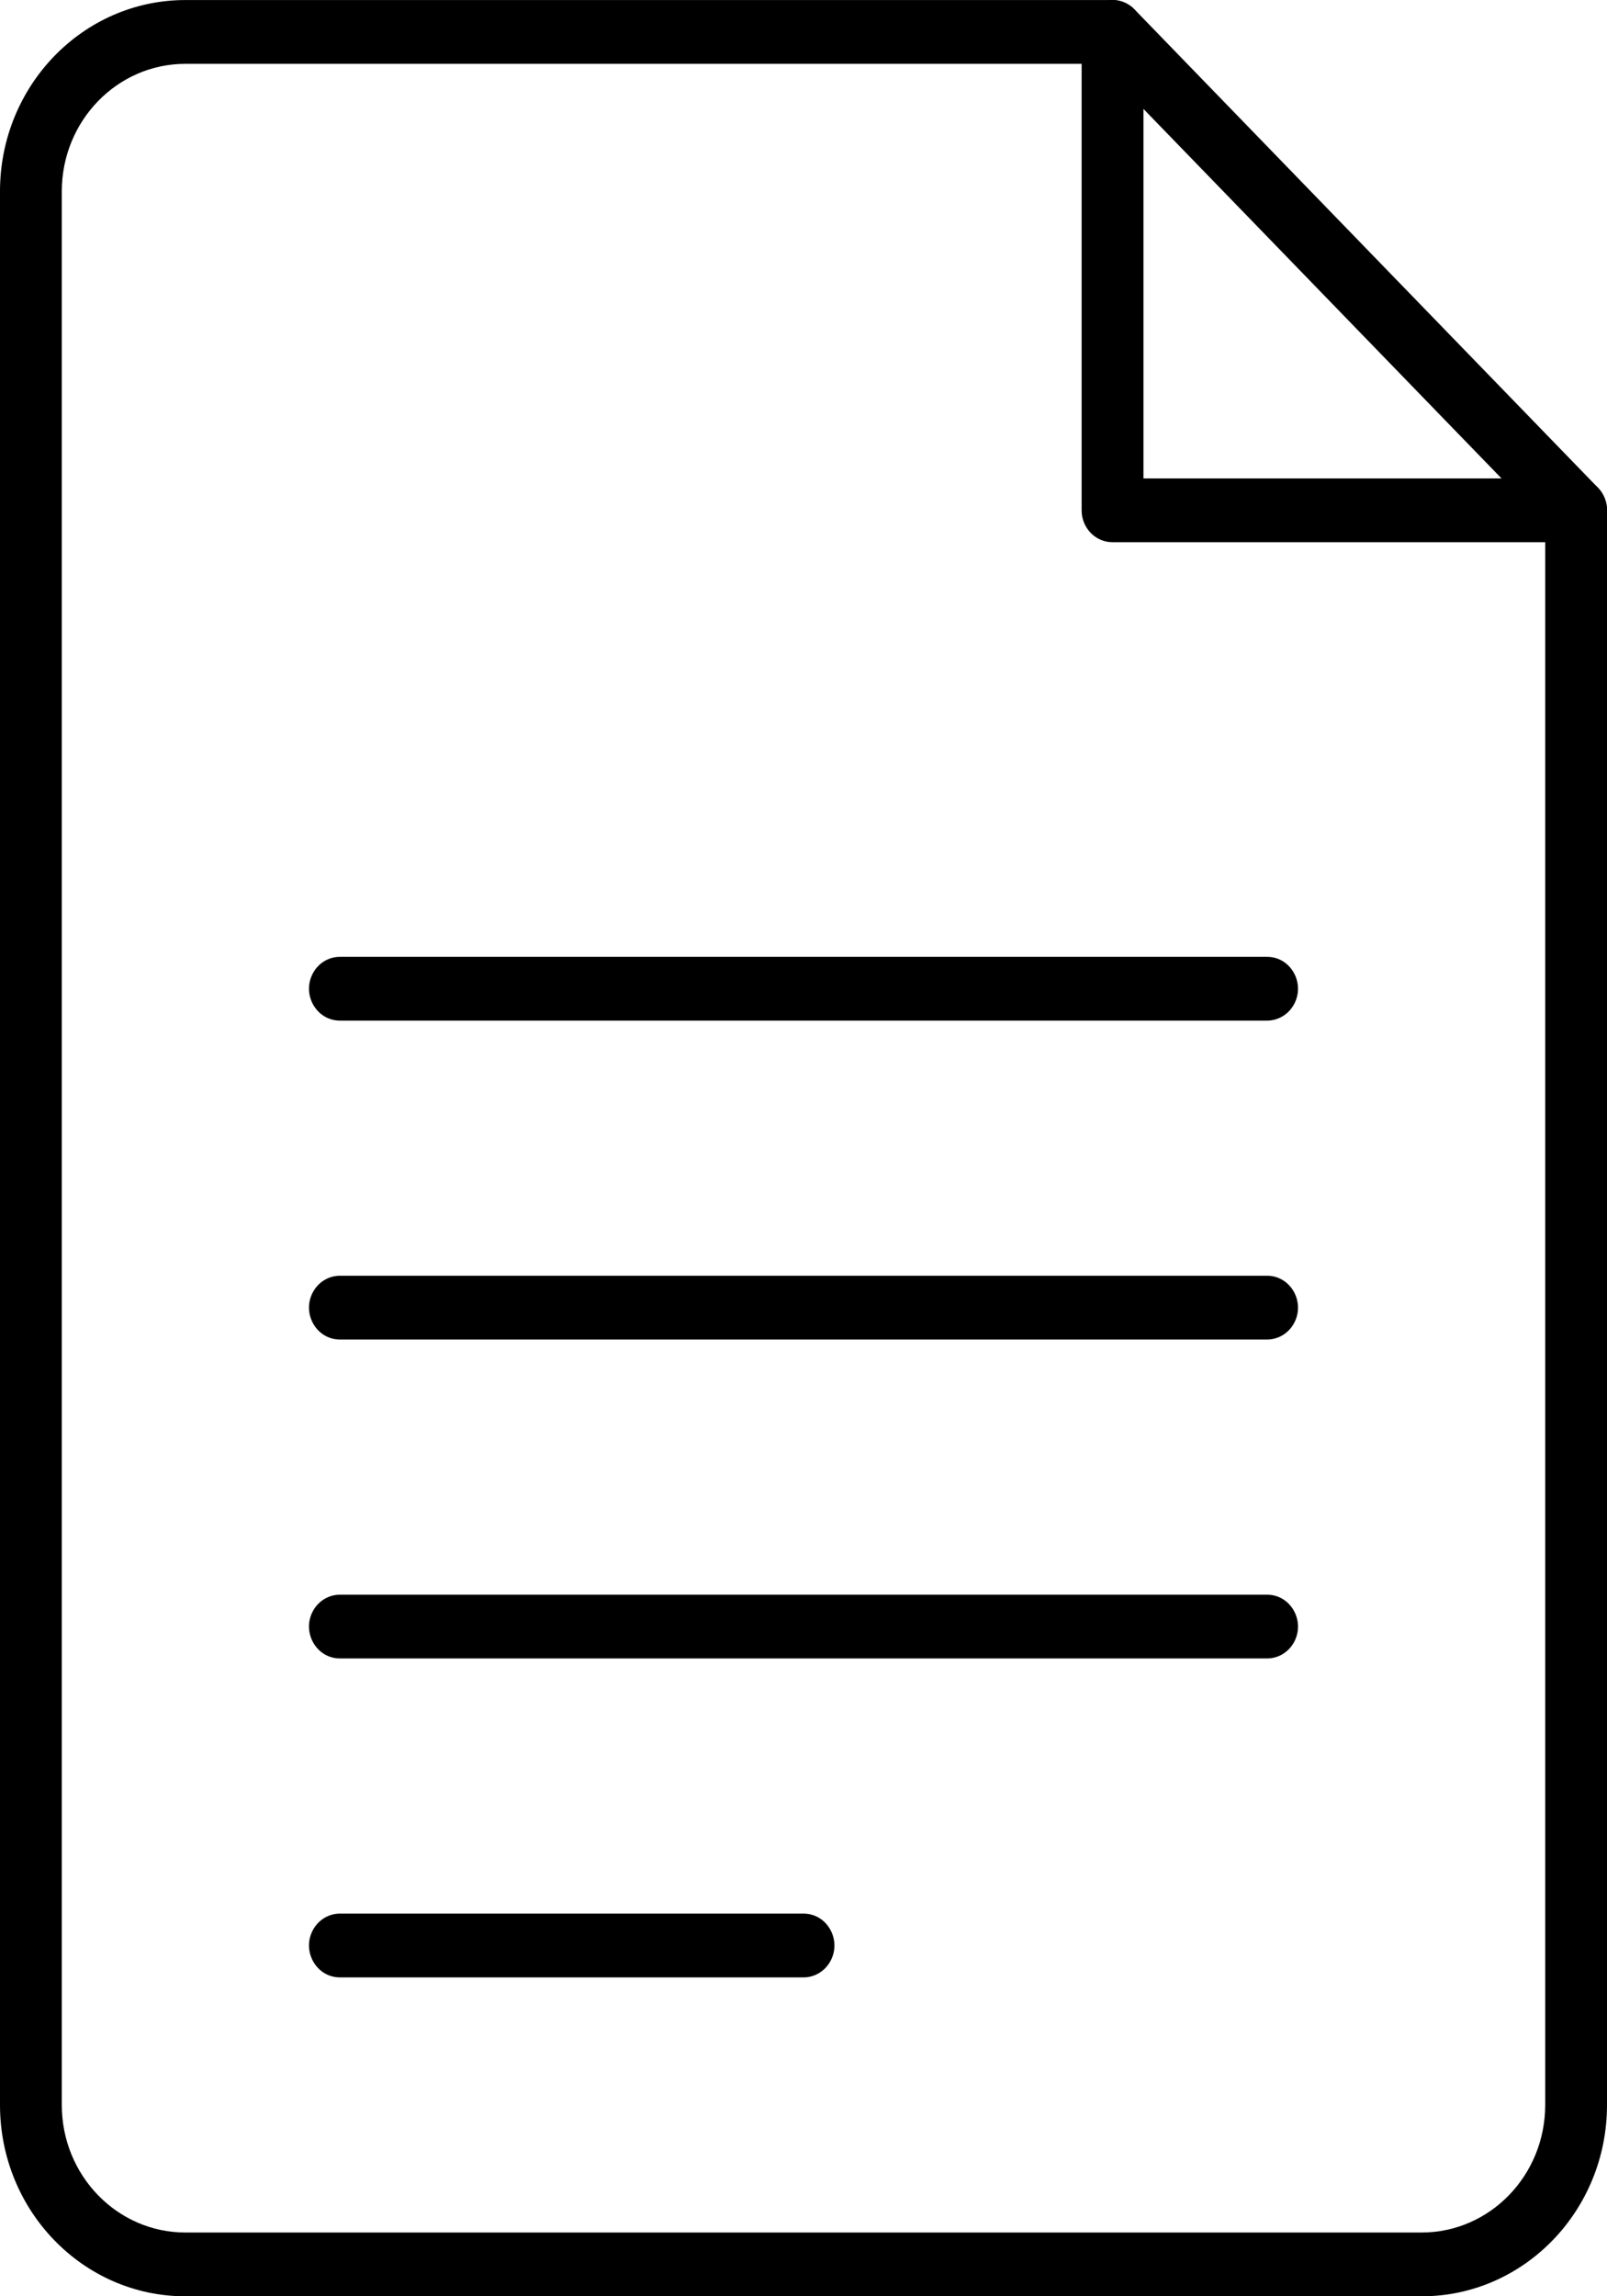 <?xml version="1.0" encoding="utf-8"?>
<svg viewBox="0 0 84 120" style="filter: none;" xmlns="http://www.w3.org/2000/svg" xmlns:bx="https://boxy-svg.com">
        <defs>
                <bx:grid x="0" y="0" width="300" height="300"/>
                <filter id="invert-filter-0" color-interpolation-filters="sRGB" x="-50%" y="-50%" width="200%" height="200%" bx:preset="invert 1 1">
                        <feComponentTransfer>
                                <feFuncR type="table" tableValues="1 0"/>
                                <feFuncG type="table" tableValues="1 0"/>
                                <feFuncB type="table" tableValues="1 0"/>
                        </feComponentTransfer>
                </filter>
        </defs>
        <g style="filter: url('#invert-filter-0');">
                <title>invert</title>
                <path class="cls-1" d="M 83.781 27.502 C 83.493 28.018 56.537 1.669 56.537 1.669 C 56.537 0.386 57.883 -0.416 58.96 0.226 C 59.46 0.523 59.768 1.074 59.768 1.669 L 82.382 25.002 C 83.626 25.002 84.403 26.391 83.781 27.502 Z M 74.306 120 L 9.692 120 C 4.339 120 0 115.523 0 110 L 0 10.002 C 0 4.48 4.339 0.002 9.692 0.002 L 58.152 0.002 C 58.581 0.002 58.992 0.177 59.296 0.489 L 83.526 25.489 C 83.829 25.802 83.998 26.226 83.998 26.669 L 83.998 110 C 83.998 115.523 79.658 120 74.306 120 Z" style="fill: rgb(255, 255, 255);">
                        <title>bg</title>
                </path>
                <g transform="matrix(2, 0, 0, 2, 0, 0.002)">
                        <title>lines</title>
                        <path class="cls-1" d="M 41.192 14.167 L 29.077 14.167 C 28.631 14.167 28.269 13.794 28.269 13.333 L 28.269 0.833 C 28.269 0.192 28.942 -0.209 29.481 0.112 C 29.731 0.261 29.885 0.536 29.885 0.833 L 29.885 12.5 L 41.192 12.5 C 41.814 12.5 42.203 13.194 41.892 13.75 C 41.748 14.008 41.481 14.167 41.192 14.167 Z"/>
                        <path class="cls-1" d="M 37.154 60 L 4.846 60 C 2.17 60 -0 57.761 -0 55 L -0 5 C -0 2.239 2.17 0 4.846 0 L 29.077 0 C 29.291 -0 29.497 0.087 29.649 0.243 L 41.764 12.743 C 41.916 12.9 42 13.112 42 13.333 L 42 55 C 42 57.761 39.83 60 37.154 60 Z M 4.846 1.667 C 3.062 1.667 1.615 3.159 1.615 5 L 1.615 55 C 1.615 56.841 3.062 58.333 4.846 58.333 L 37.154 58.333 C 38.938 58.333 40.385 56.841 40.385 55 L 40.385 13.678 L 28.743 1.667 L 4.846 1.667 Z"/>
                        <path class="cls-1" d="M 33.115 26.667 L 8.885 26.667 C 8.263 26.667 7.874 25.972 8.185 25.417 C 8.329 25.159 8.596 25 8.885 25 L 33.115 25 C 33.737 25 34.126 25.694 33.815 26.25 C 33.671 26.508 33.404 26.667 33.115 26.667 Z"/>
                        <path class="cls-1" d="M 33.115 35 L 8.885 35 C 8.263 35 7.874 34.306 8.185 33.75 C 8.329 33.492 8.596 33.333 8.885 33.333 L 33.115 33.333 C 33.737 33.333 34.126 34.028 33.815 34.583 C 33.671 34.841 33.404 35 33.115 35 Z"/>
                        <path class="cls-1" d="M 33.115 43.333 L 8.885 43.333 C 8.263 43.333 7.874 42.639 8.185 42.083 C 8.329 41.826 8.596 41.667 8.885 41.667 L 33.115 41.667 C 33.737 41.667 34.126 42.361 33.815 42.917 C 33.671 43.175 33.404 43.333 33.115 43.333 Z"/>
                        <path class="cls-1" d="M 21 51.667 L 8.885 51.667 C 8.263 51.667 7.874 50.972 8.185 50.417 C 8.329 50.159 8.596 50 8.885 50 L 21 50 C 21.622 50 22.01 50.694 21.699 51.25 C 21.555 51.508 21.289 51.667 21 51.667 Z"/>
                </g>
        </g>
</svg>